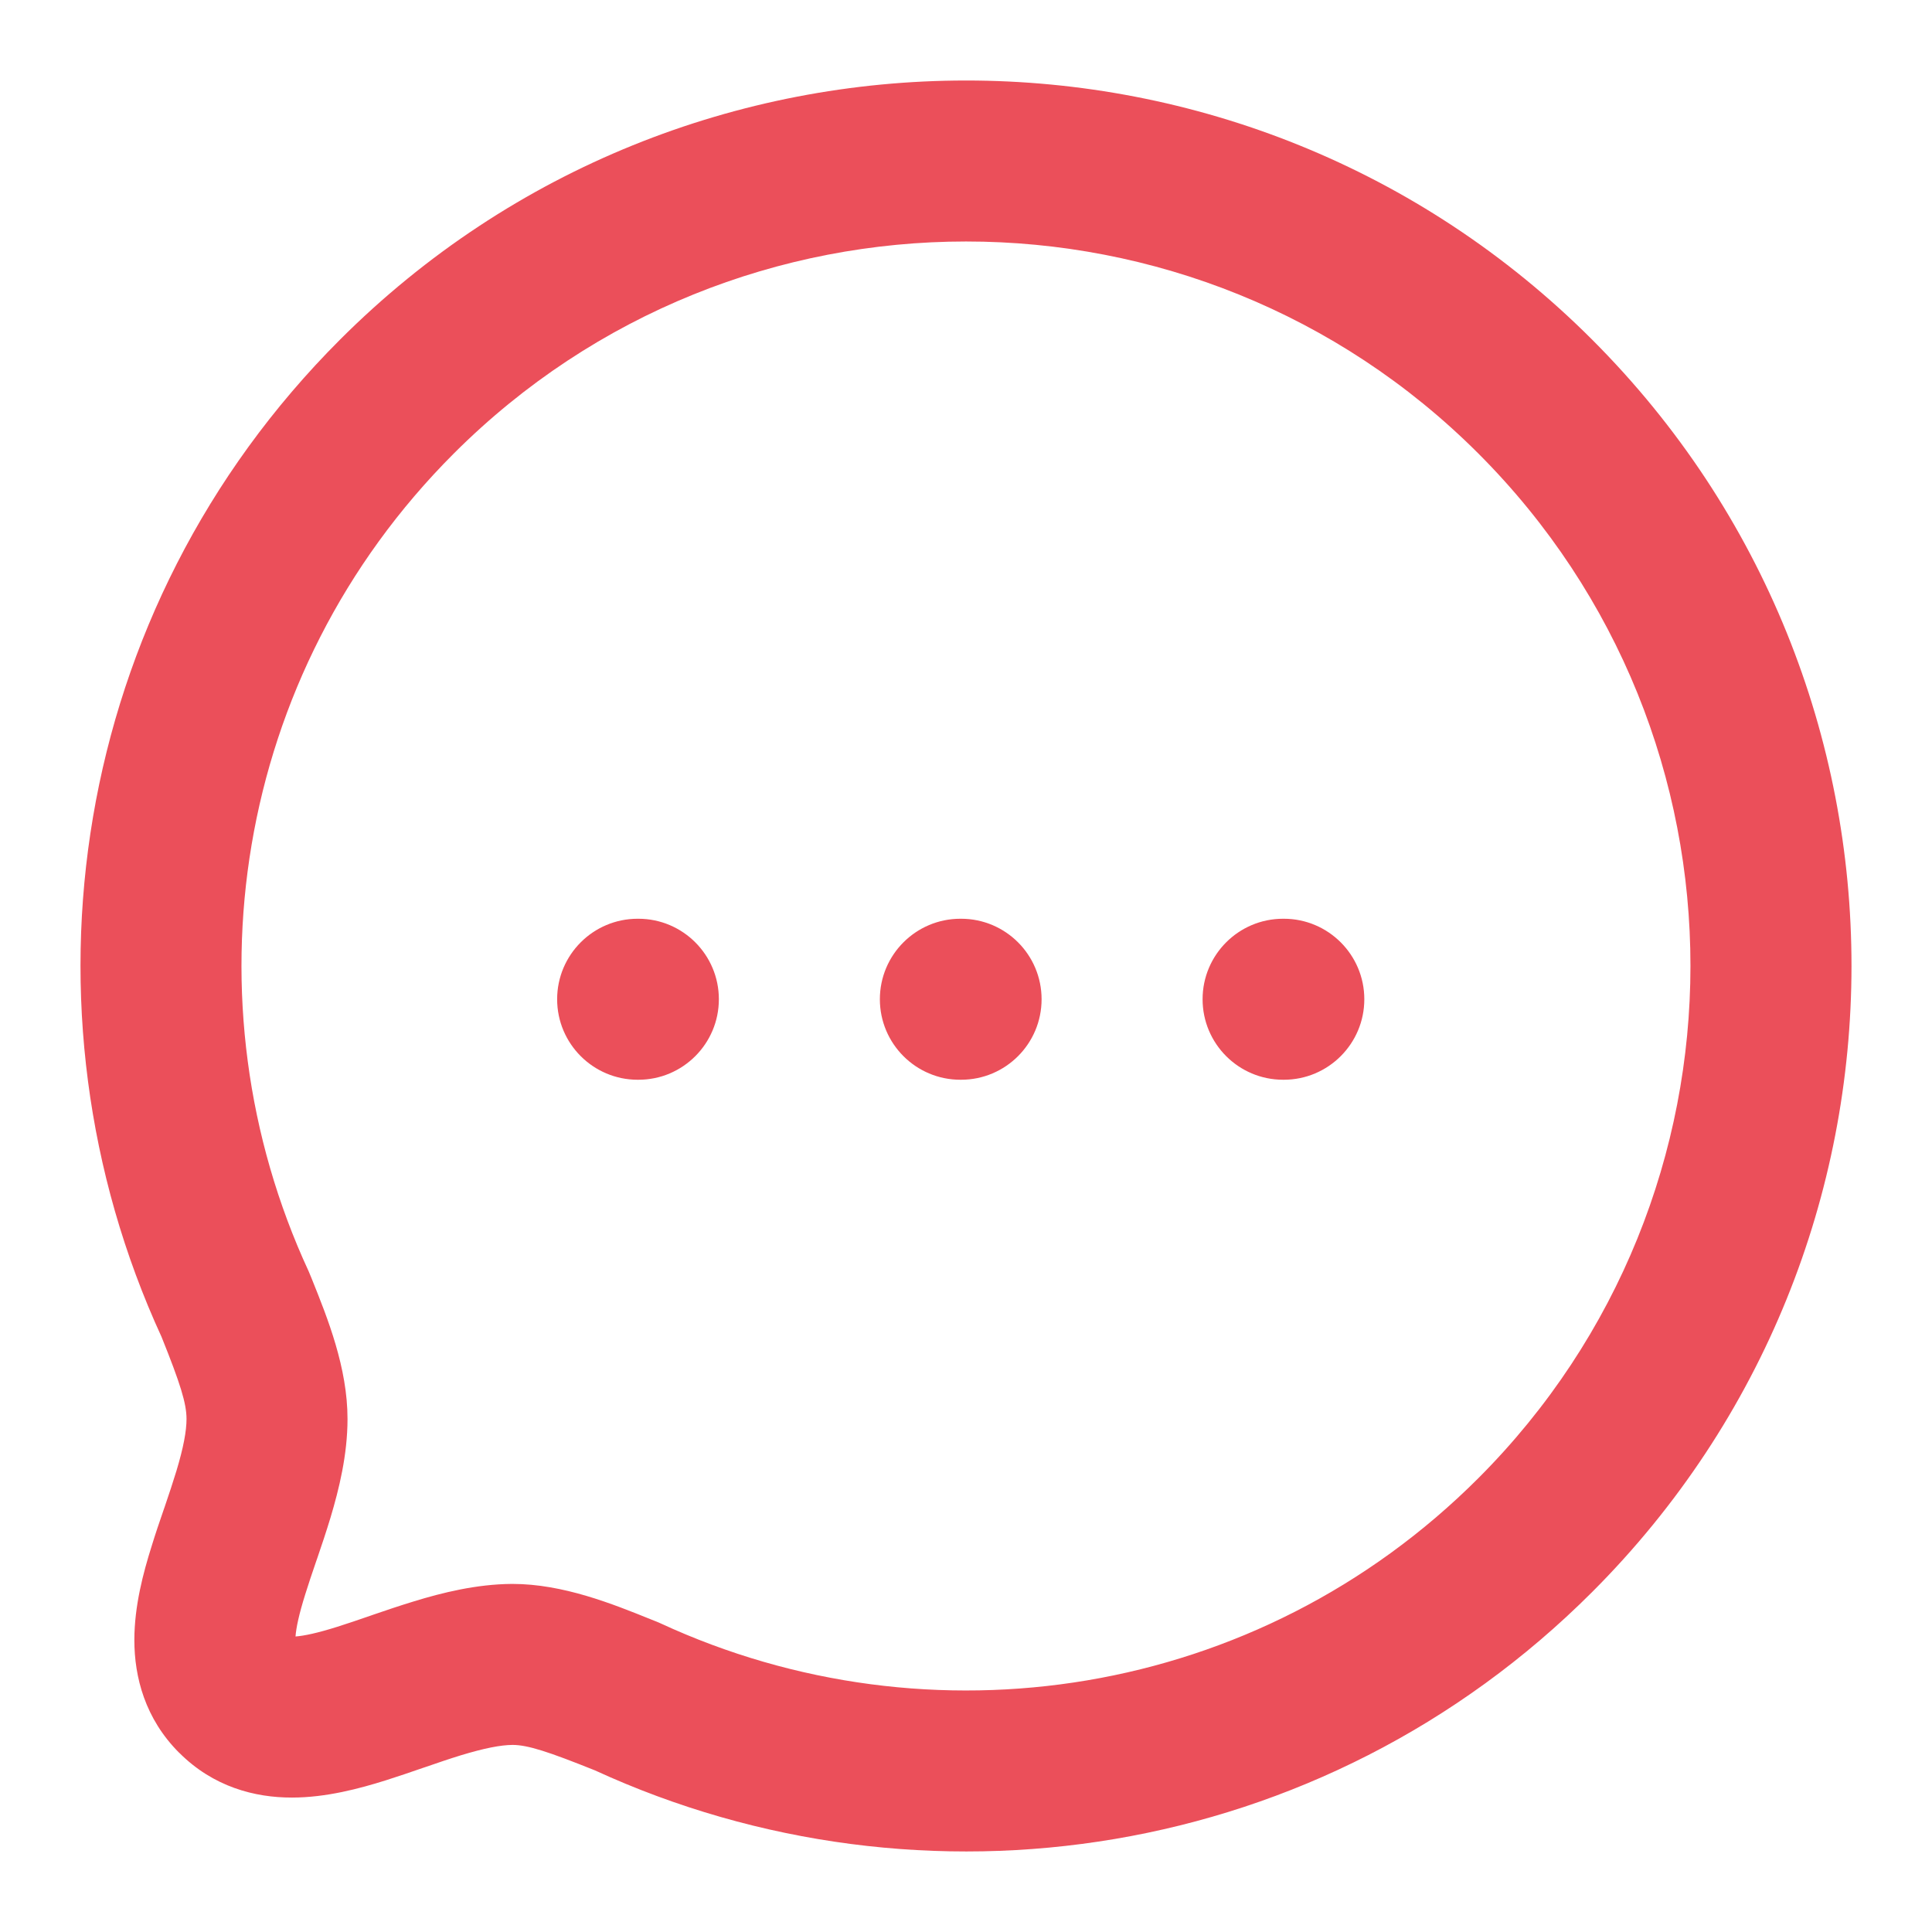 <svg width="24" height="24" viewBox="0 0 24 24" fill="none" xmlns="http://www.w3.org/2000/svg">
    <path fill-rule="evenodd" clip-rule="evenodd" d="M5.637 5.634C9.148 2.122 14.853 2.122 18.364 5.633C21.881 9.151 21.875 14.851 18.364 18.363C15.615 21.112 11.542 21.709 8.206 20.166C8.191 20.159 8.175 20.153 8.16 20.146L8.092 20.119C7.609 19.924 6.995 19.676 6.365 19.676L6.359 19.676C5.916 19.679 5.49 19.786 5.144 19.892C4.967 19.946 4.792 20.005 4.635 20.059L4.604 20.07C4.454 20.122 4.321 20.167 4.192 20.208C3.941 20.287 3.778 20.321 3.671 20.329C3.679 20.221 3.713 20.057 3.792 19.805C3.831 19.678 3.876 19.547 3.926 19.4L3.926 19.4L3.926 19.4L3.926 19.4L3.94 19.36C3.994 19.202 4.053 19.027 4.107 18.848C4.211 18.5 4.317 18.073 4.317 17.627C4.317 16.991 4.072 16.381 3.873 15.886L3.854 15.84C3.848 15.824 3.841 15.808 3.834 15.792C2.29 12.457 2.888 8.383 5.637 5.634L5.637 5.634ZM19.778 4.219C15.486 -0.073 8.515 -0.073 4.223 4.22L4.223 4.22C0.867 7.576 0.138 12.543 2.007 16.608C2.239 17.185 2.317 17.433 2.317 17.627C2.317 17.777 2.279 17.982 2.192 18.271C2.149 18.412 2.101 18.556 2.047 18.715L2.032 18.758L2.032 18.758C1.983 18.9 1.93 19.055 1.883 19.209C1.781 19.533 1.669 19.948 1.669 20.373C1.669 20.834 1.802 21.35 2.226 21.774L2.227 21.774C2.65 22.198 3.167 22.331 3.627 22.33C4.052 22.33 4.467 22.218 4.792 22.116C4.947 22.067 5.105 22.013 5.249 21.963L5.285 21.951C5.444 21.896 5.588 21.847 5.728 21.804C6.015 21.717 6.218 21.677 6.368 21.676C6.558 21.677 6.809 21.759 7.39 21.992C11.456 23.861 16.422 23.134 19.778 19.777C24.07 15.485 24.078 8.519 19.778 4.219ZM15.939 11.413C15.387 11.413 14.939 11.861 14.939 12.413C14.939 12.965 15.387 13.413 15.939 13.413H15.948C16.5 13.413 16.948 12.965 16.948 12.413C16.948 11.861 16.5 11.413 15.948 11.413H15.939ZM10.93 12.413C10.93 11.861 11.378 11.413 11.93 11.413H11.939C12.492 11.413 12.939 11.861 12.939 12.413C12.939 12.965 12.492 13.413 11.939 13.413H11.93C11.378 13.413 10.93 12.965 10.93 12.413ZM7.921 11.413C7.369 11.413 6.921 11.861 6.921 12.413C6.921 12.965 7.369 13.413 7.921 13.413H7.93C8.482 13.413 8.93 12.965 8.93 12.413C8.93 11.861 8.482 11.413 7.93 11.413H7.921Z" fill="#EB4F5A"/>
</svg>